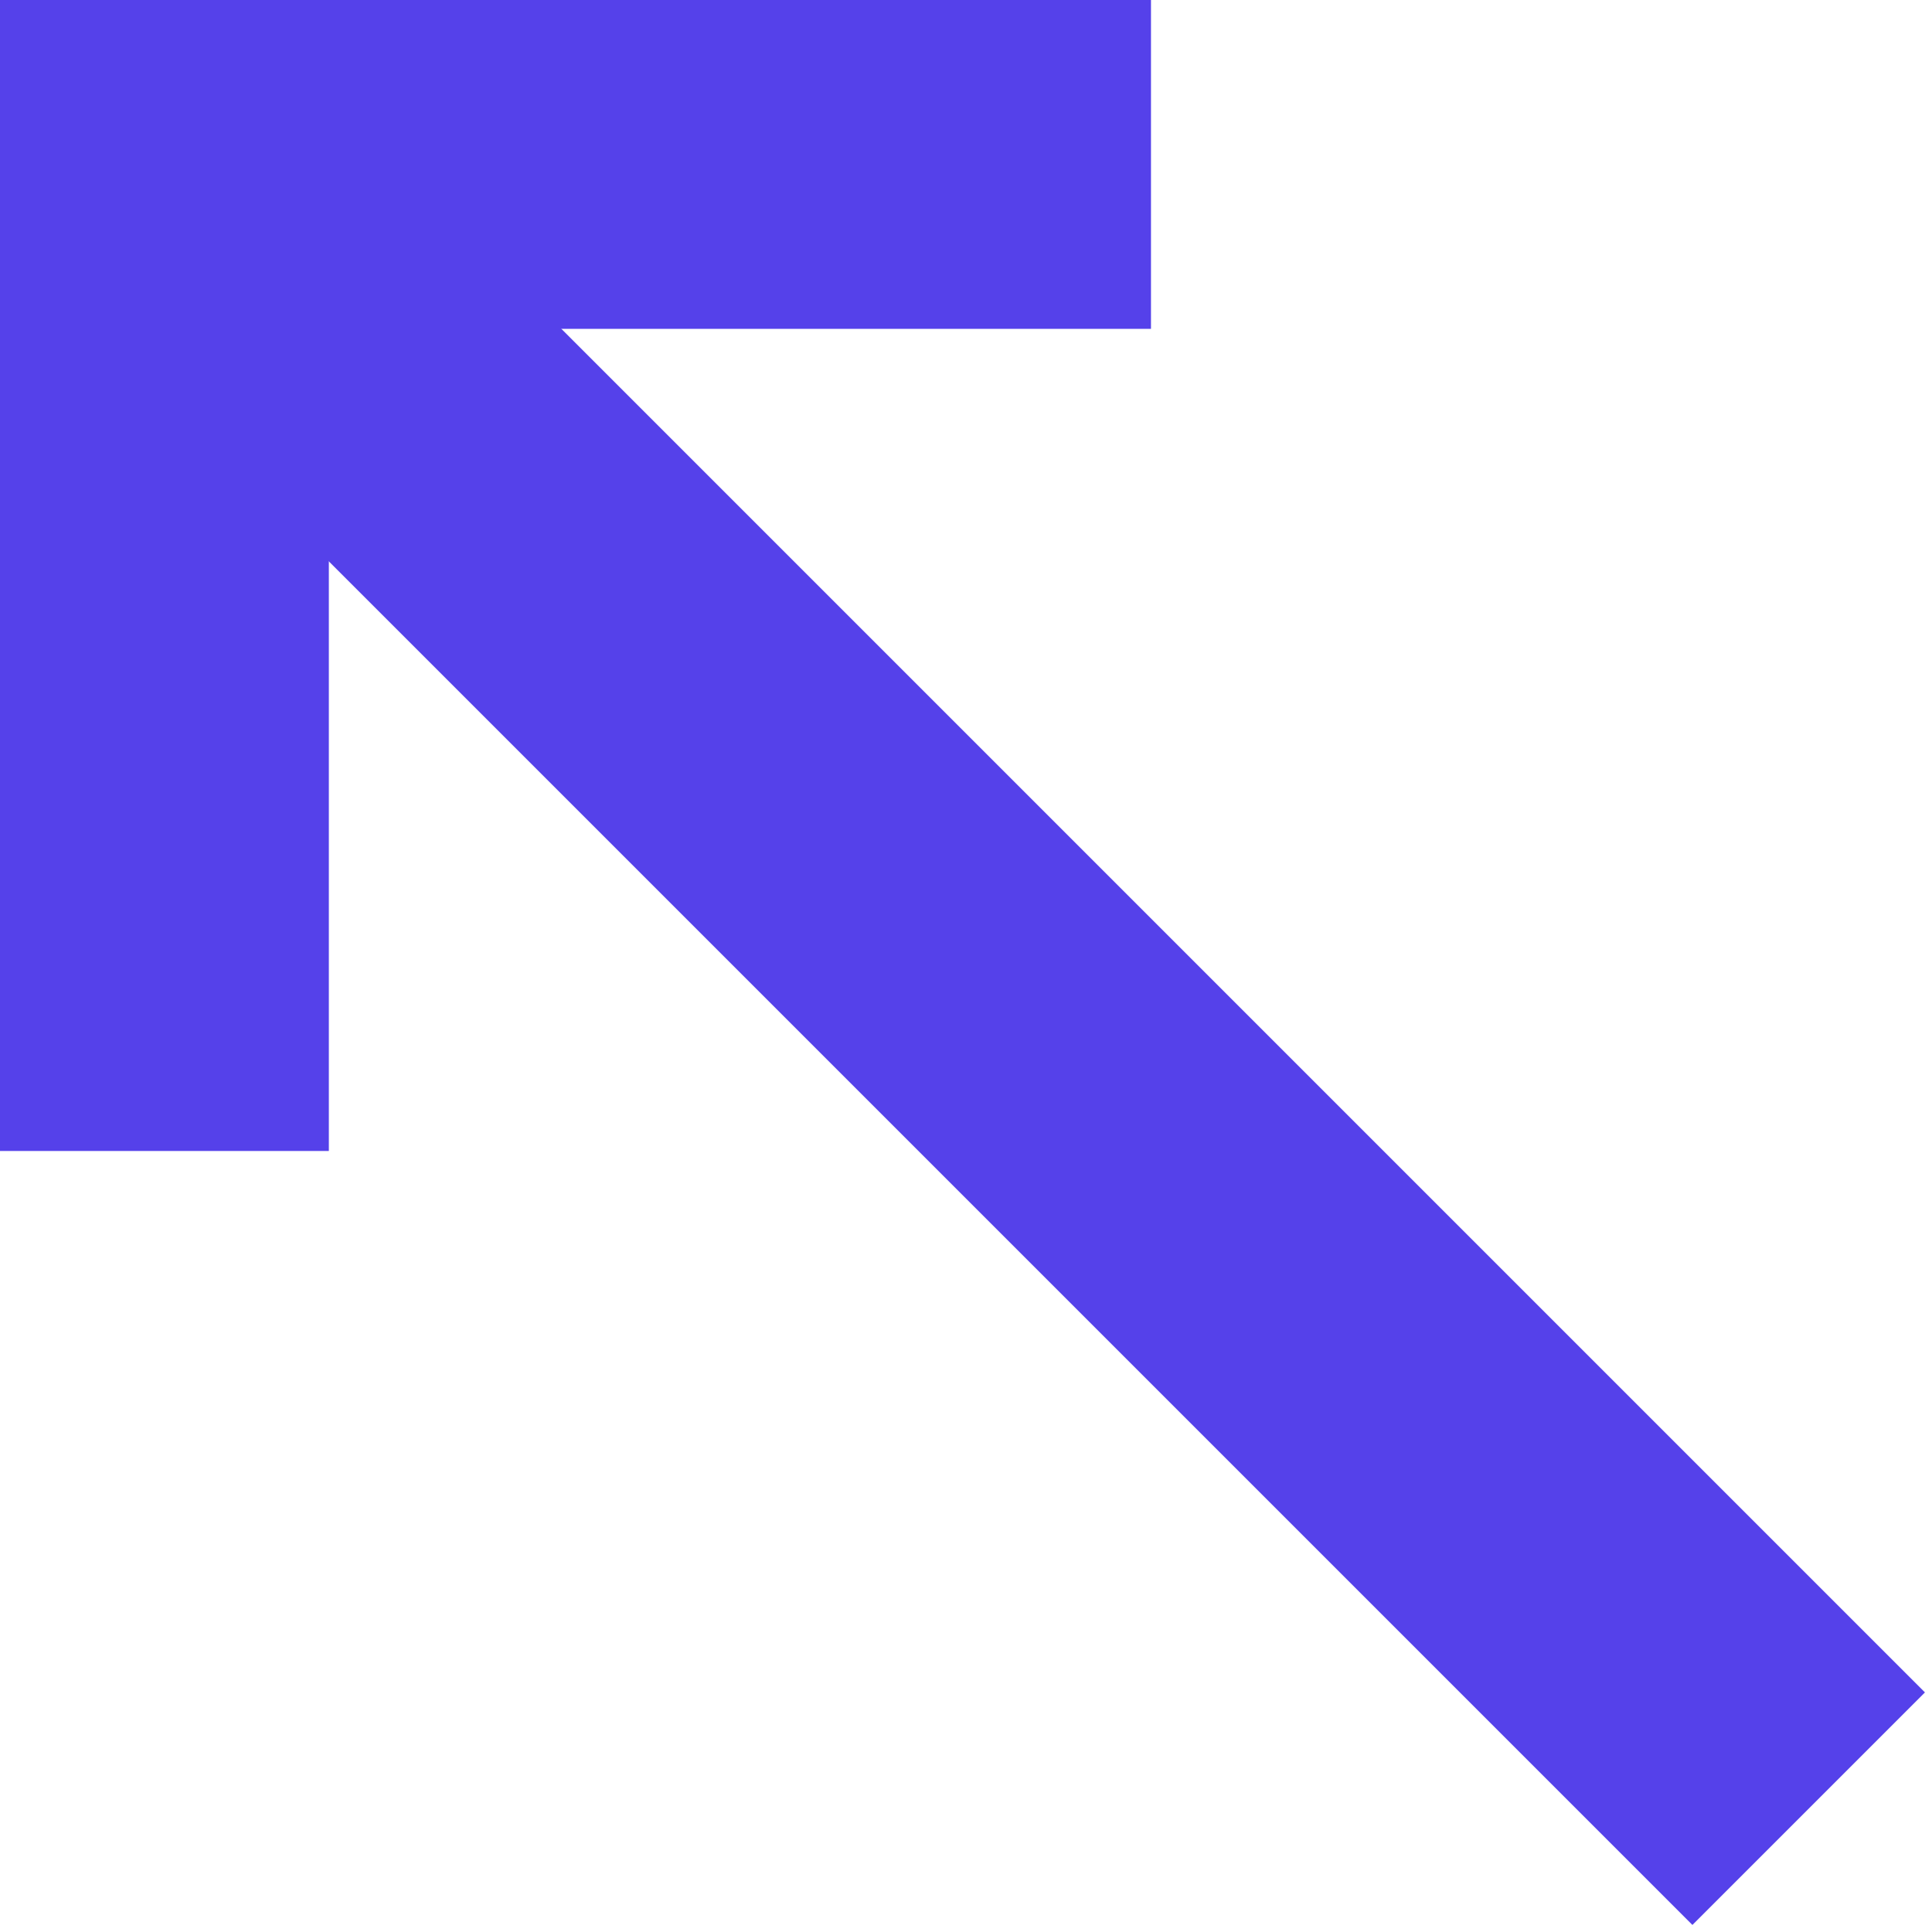 <svg width="47" height="47" viewBox="0 0 47 47" fill="none" xmlns="http://www.w3.org/2000/svg">
<path d="M4 28V4H28" stroke="#5541EA" stroke-width="8"/>
<path d="M4 4L44 44" stroke="#5541EA" stroke-width="8"/>
</svg>
